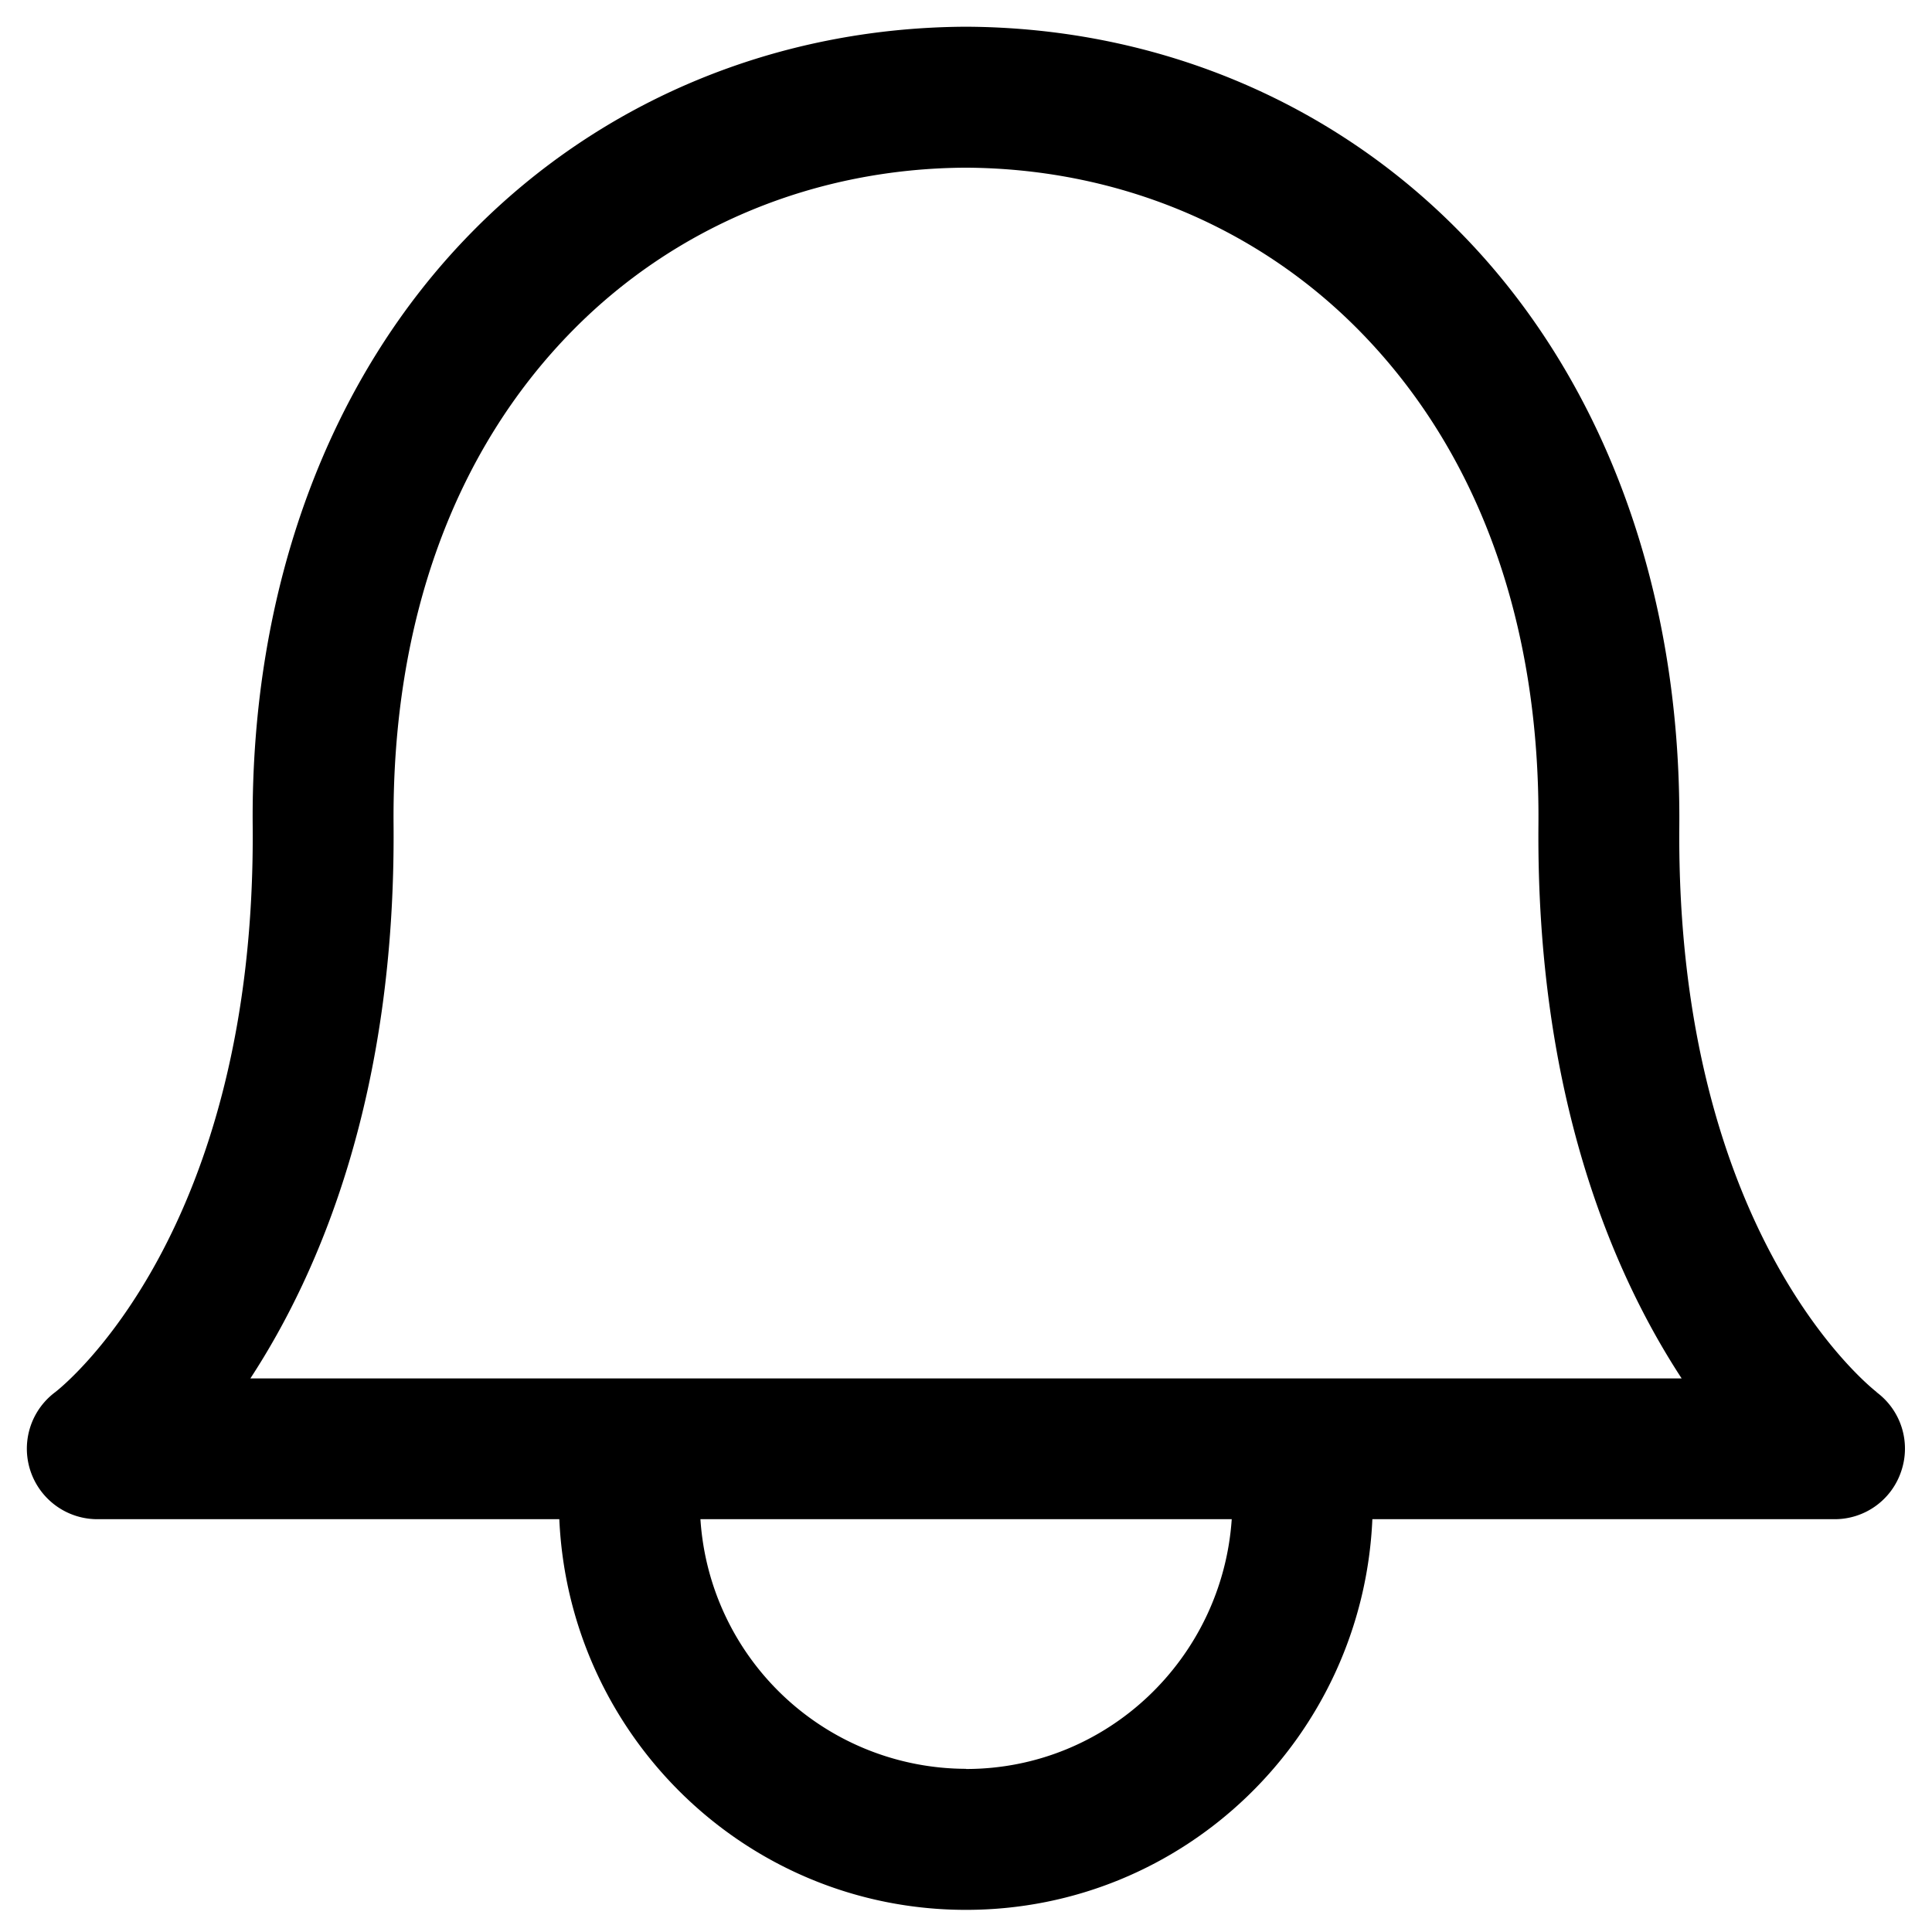 <svg width="24" height="24" fill="none" xmlns="http://www.w3.org/2000/svg"><path d="M23.314 17.294c-.023-.018-2.497-1.913-2.453-7.035.023-2.954-.948-5.579-2.739-7.39C16.518 1.242 14.346.344 12.007.332h-.015c-2.338.012-4.51.91-6.116 2.537-1.79 1.811-2.763 4.435-2.737 7.39.043 5.051-2.357 6.96-2.452 7.034a.876.876 0 0 0 .521 1.579h5.74c.12 2.695 2.33 4.853 5.052 4.853 2.722 0 4.93-2.158 5.048-4.853h5.742a.87.87 0 0 0 .829-.6.872.872 0 0 0-.307-.977l.002-.002Zm-11.313 4.679a3.314 3.314 0 0 1-3.3-3.101h6.6c-.117 1.726-1.544 3.103-3.3 3.103v-.002Zm-8.89-4.851c.863-1.321 1.806-3.533 1.778-6.879-.02-2.52.751-4.646 2.232-6.145C8.396 2.807 10.13 2.091 12 2.083c1.87.01 3.601.724 4.877 2.016 1.481 1.5 2.255 3.624 2.234 6.145-.028 3.346.916 5.56 1.779 6.879H3.111v-.001Z" fill="#000"/></svg>
